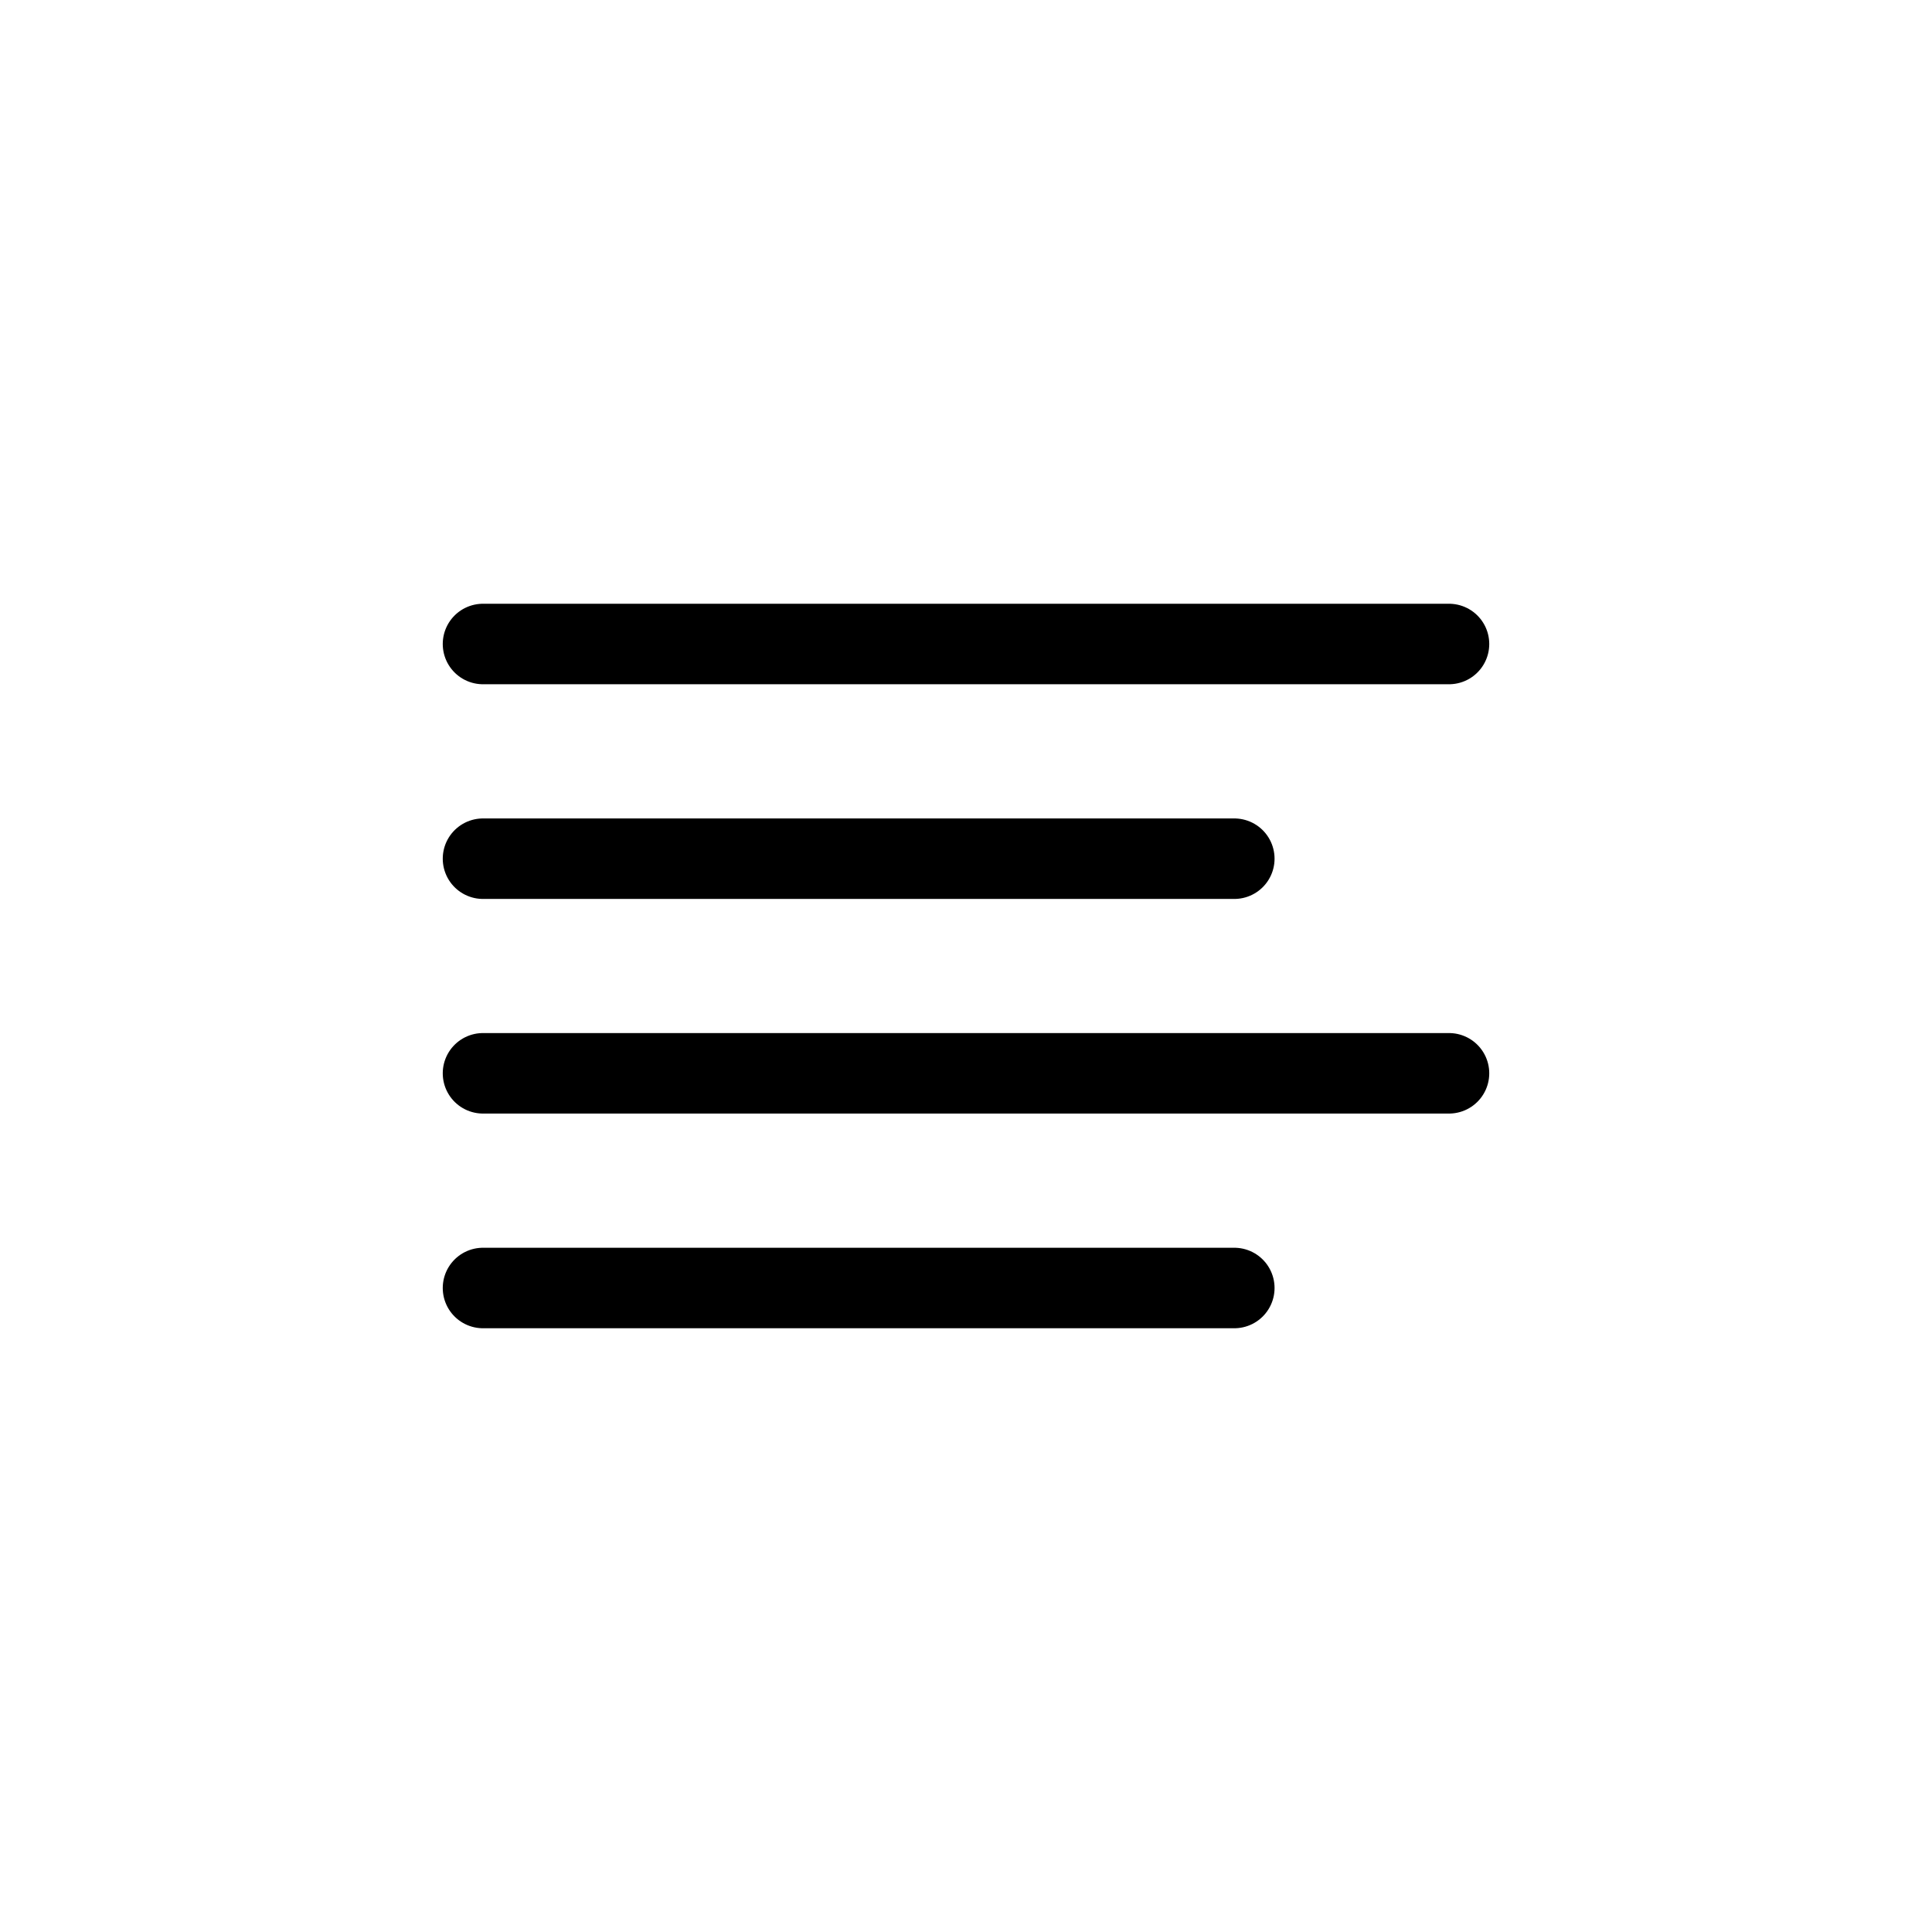 <svg viewBox="0 0 24 24" fill="none" xmlns="http://www.w3.org/2000/svg">
<path d="M15.333 10.667H6" stroke="currentColor" stroke-linecap="round" stroke-linejoin="round"/>
<path d="M18 8H6" stroke="currentColor" stroke-linecap="round" stroke-linejoin="round"/>
<path d="M18 13.333H6" stroke="currentColor" stroke-linecap="round" stroke-linejoin="round"/>
<path d="M15.333 16H6" stroke="currentColor" stroke-linecap="round" stroke-linejoin="round"/>
</svg>
